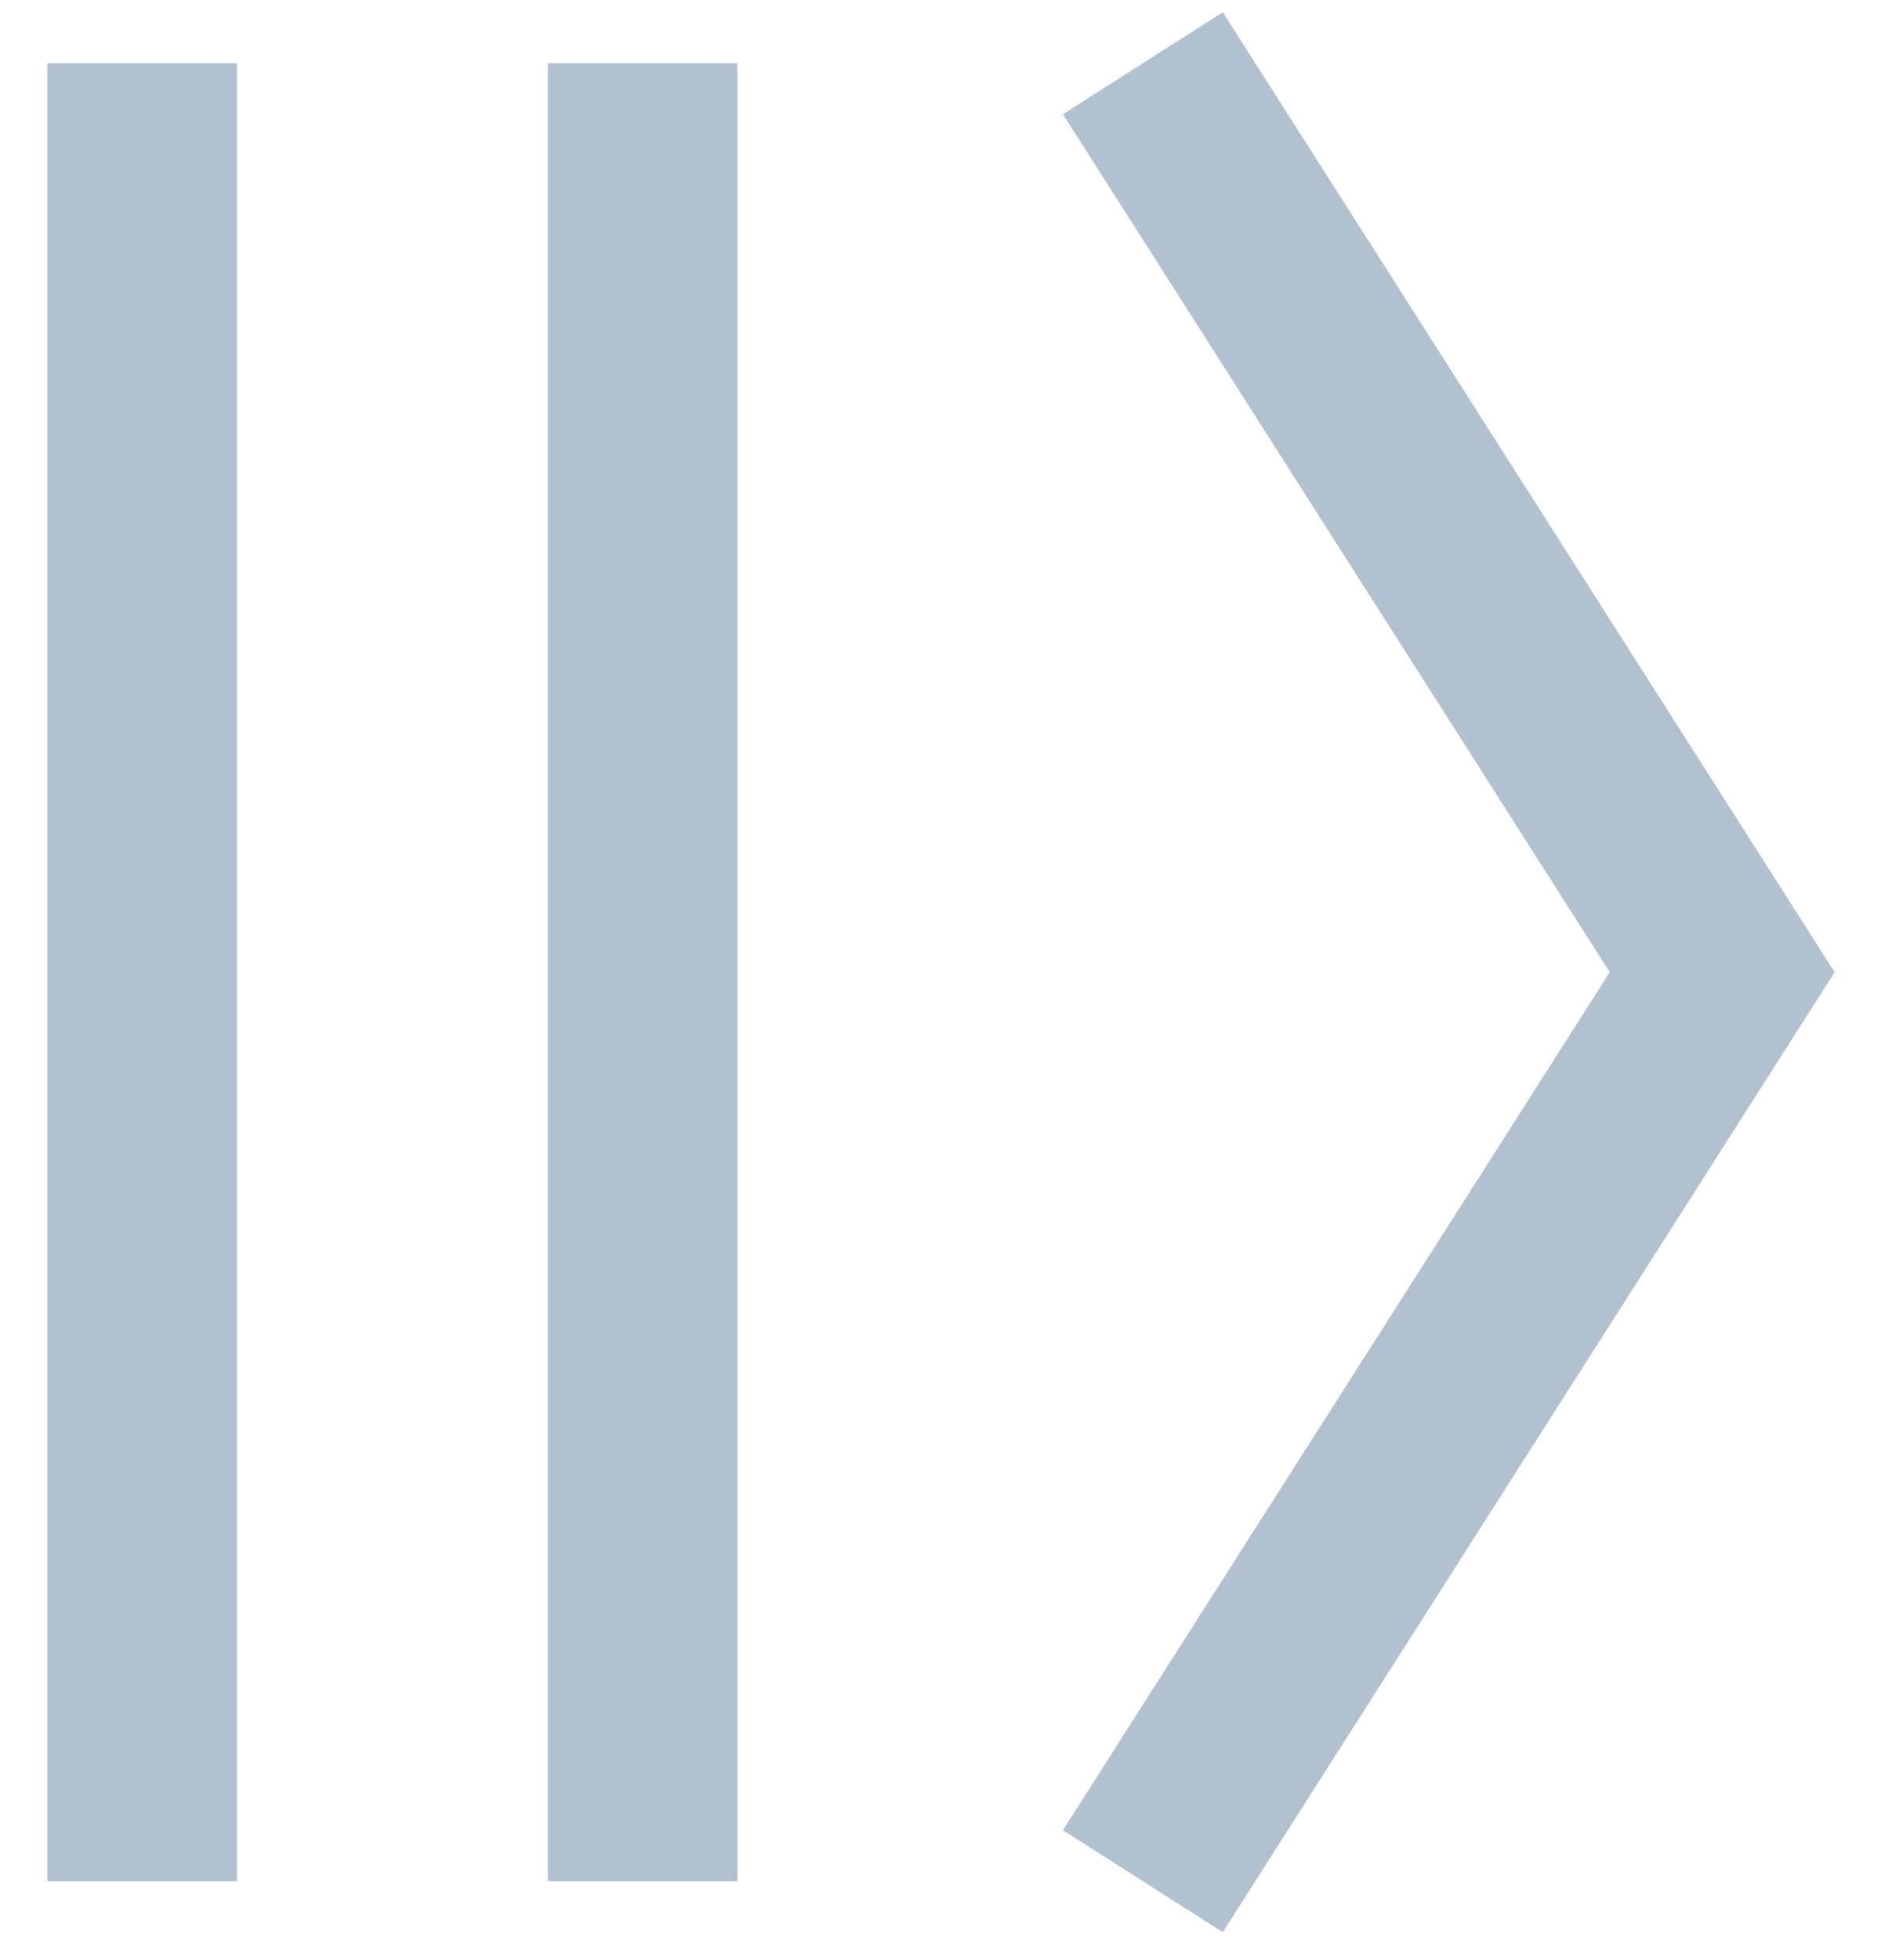 <svg width="30" height="31" viewBox="0 0 30 31" fill="none" xmlns="http://www.w3.org/2000/svg">
<path d="M18.083 1L27.25 15.375L18.083 29.75" stroke="#B2C1D0" stroke-width="3"/>
<path d="M10.167 1L10.167 29.75" stroke="#B2C1D0" stroke-width="3"/>
<path d="M2.25 1L2.25 29.75" stroke="#B2C1D0" stroke-width="3"/>
</svg>
